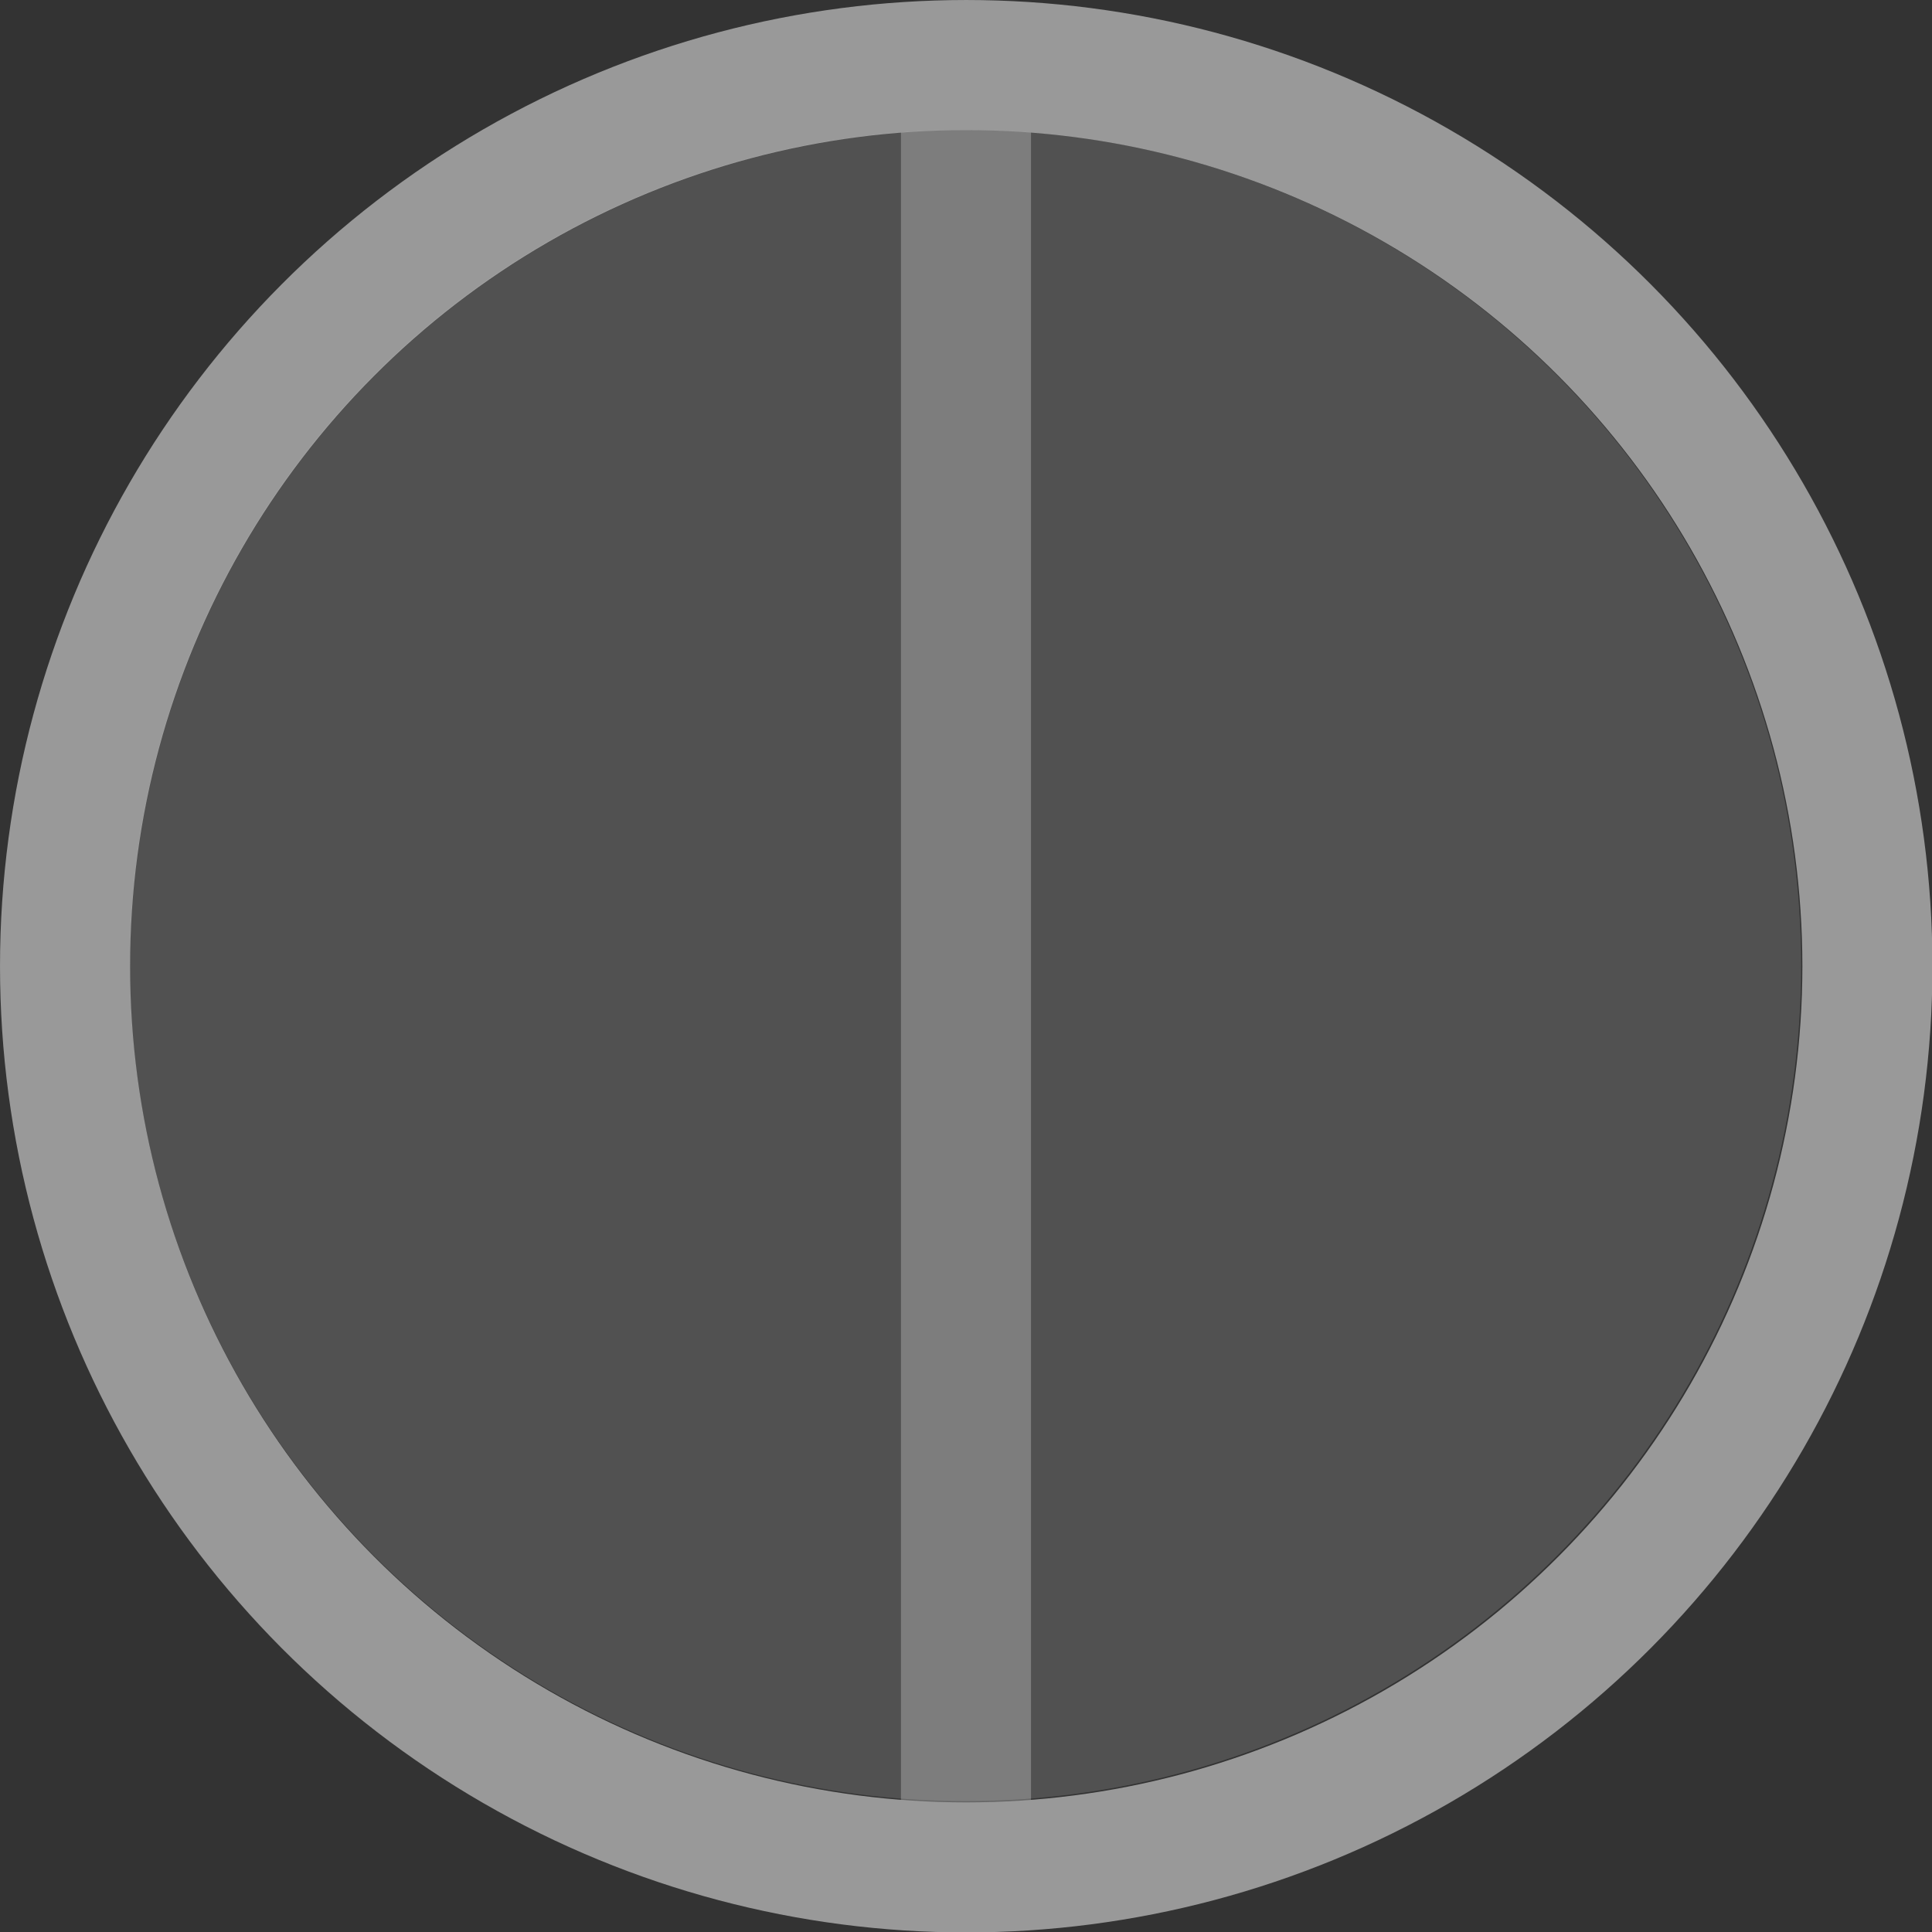 <?xml version="1.0" encoding="UTF-8" standalone="no"?>
<!-- Created with Inkscape (http://www.inkscape.org/) -->

<svg
   width="104"
   height="104"
   viewBox="0 0 27.517 27.517"
   version="1.1"
   id="svg5"
   inkscape:version="1.2.1 (9c6d41e410, 2022-07-14)"
   sodipodi:docname="ball.svg"
   xmlns:inkscape="http://www.inkscape.org/namespaces/inkscape"
   xmlns:sodipodi="http://sodipodi.sourceforge.net/DTD/sodipodi-0.dtd"
   xmlns="http://www.w3.org/2000/svg"
   xmlns:svg="http://www.w3.org/2000/svg">
  <rect x="0" y="0" width="27.517" height="27.517" fill="#333333" stroke="none"/>
  <sodipodi:namedview
     id="namedview7"
     pagecolor="#505050"
     bordercolor="#eeeeee"
     borderopacity="1"
     inkscape:pageshadow="0"
     inkscape:pageopacity="0"
     inkscape:pagecheckerboard="0"
     inkscape:document-units="px"
     showgrid="false"
     units="px"
     width="118px"
     inkscape:snap-bbox="true"
     inkscape:bbox-nodes="true"
     inkscape:snap-bbox-midpoints="false"
     inkscape:snap-page="true"
     inkscape:zoom="4.0000001"
     inkscape:cx="102.75"
     inkscape:cy="61.374998"
     inkscape:window-width="1920"
     inkscape:window-height="1003"
     inkscape:window-x="0"
     inkscape:window-y="0"
     inkscape:window-maximized="1"
     inkscape:current-layer="layer2"
     inkscape:snap-bbox-edge-midpoints="false"
     inkscape:showpageshadow="0"
     inkscape:deskcolor="#505050" />
  <defs
     id="defs2" />
  <g
     inkscape:label="fill"
     inkscape:groupmode="layer"
     id="layer1">
    <g
       id="g2019"
       transform="matrix(0.918,0,0,0.918,-1.793,-1.793)"
       style="fill:#ffffff;fill-opacity:0.15;stroke:none;stroke-width:0;stroke-miterlimit:4;stroke-dasharray:none">
      <circle
         style="fill:#ffffff;fill-opacity:0.15;stroke:none;stroke-width:0;stroke-linejoin:round;stroke-miterlimit:4;stroke-dasharray:none;stroke-opacity:0.5"
         id="circle2017"
         cx="16.933"
         cy="16.933"
         r="12.965" />
    </g>
  </g>
  <g
     inkscape:groupmode="layer"
     id="layer2"
     inkscape:label="outline"
     style="display:inline;opacity:0.5">
    <g
       id="g1826"
       transform="matrix(0.99,0,0,0.99,-3.002,-3.002)"
       style="fill:none;fill-opacity:0.502;stroke:#ffffff;stroke-width:1.871;stroke-miterlimit:4;stroke-dasharray:none;stroke-opacity:1">
      <circle
         style="fill:none;fill-opacity:0.502;stroke:#ffffff;stroke-width:1.871;stroke-linejoin:round;stroke-miterlimit:4;stroke-dasharray:none;stroke-opacity:1"
         id="path1368"
         cx="16.933"
         cy="16.933"
         r="12.965" />
    </g>
    <path
       style="display:inline;opacity:1;fill:none;stroke:#ffffff;stroke-width:1.852;stroke-linecap:butt;stroke-linejoin:miter;stroke-dasharray:none;stroke-opacity:0.5"
       d="M 13.758,0.926 V 26.591"
       id="path1187"
       sodipodi:nodetypes="cc" />
  </g>
</svg>
